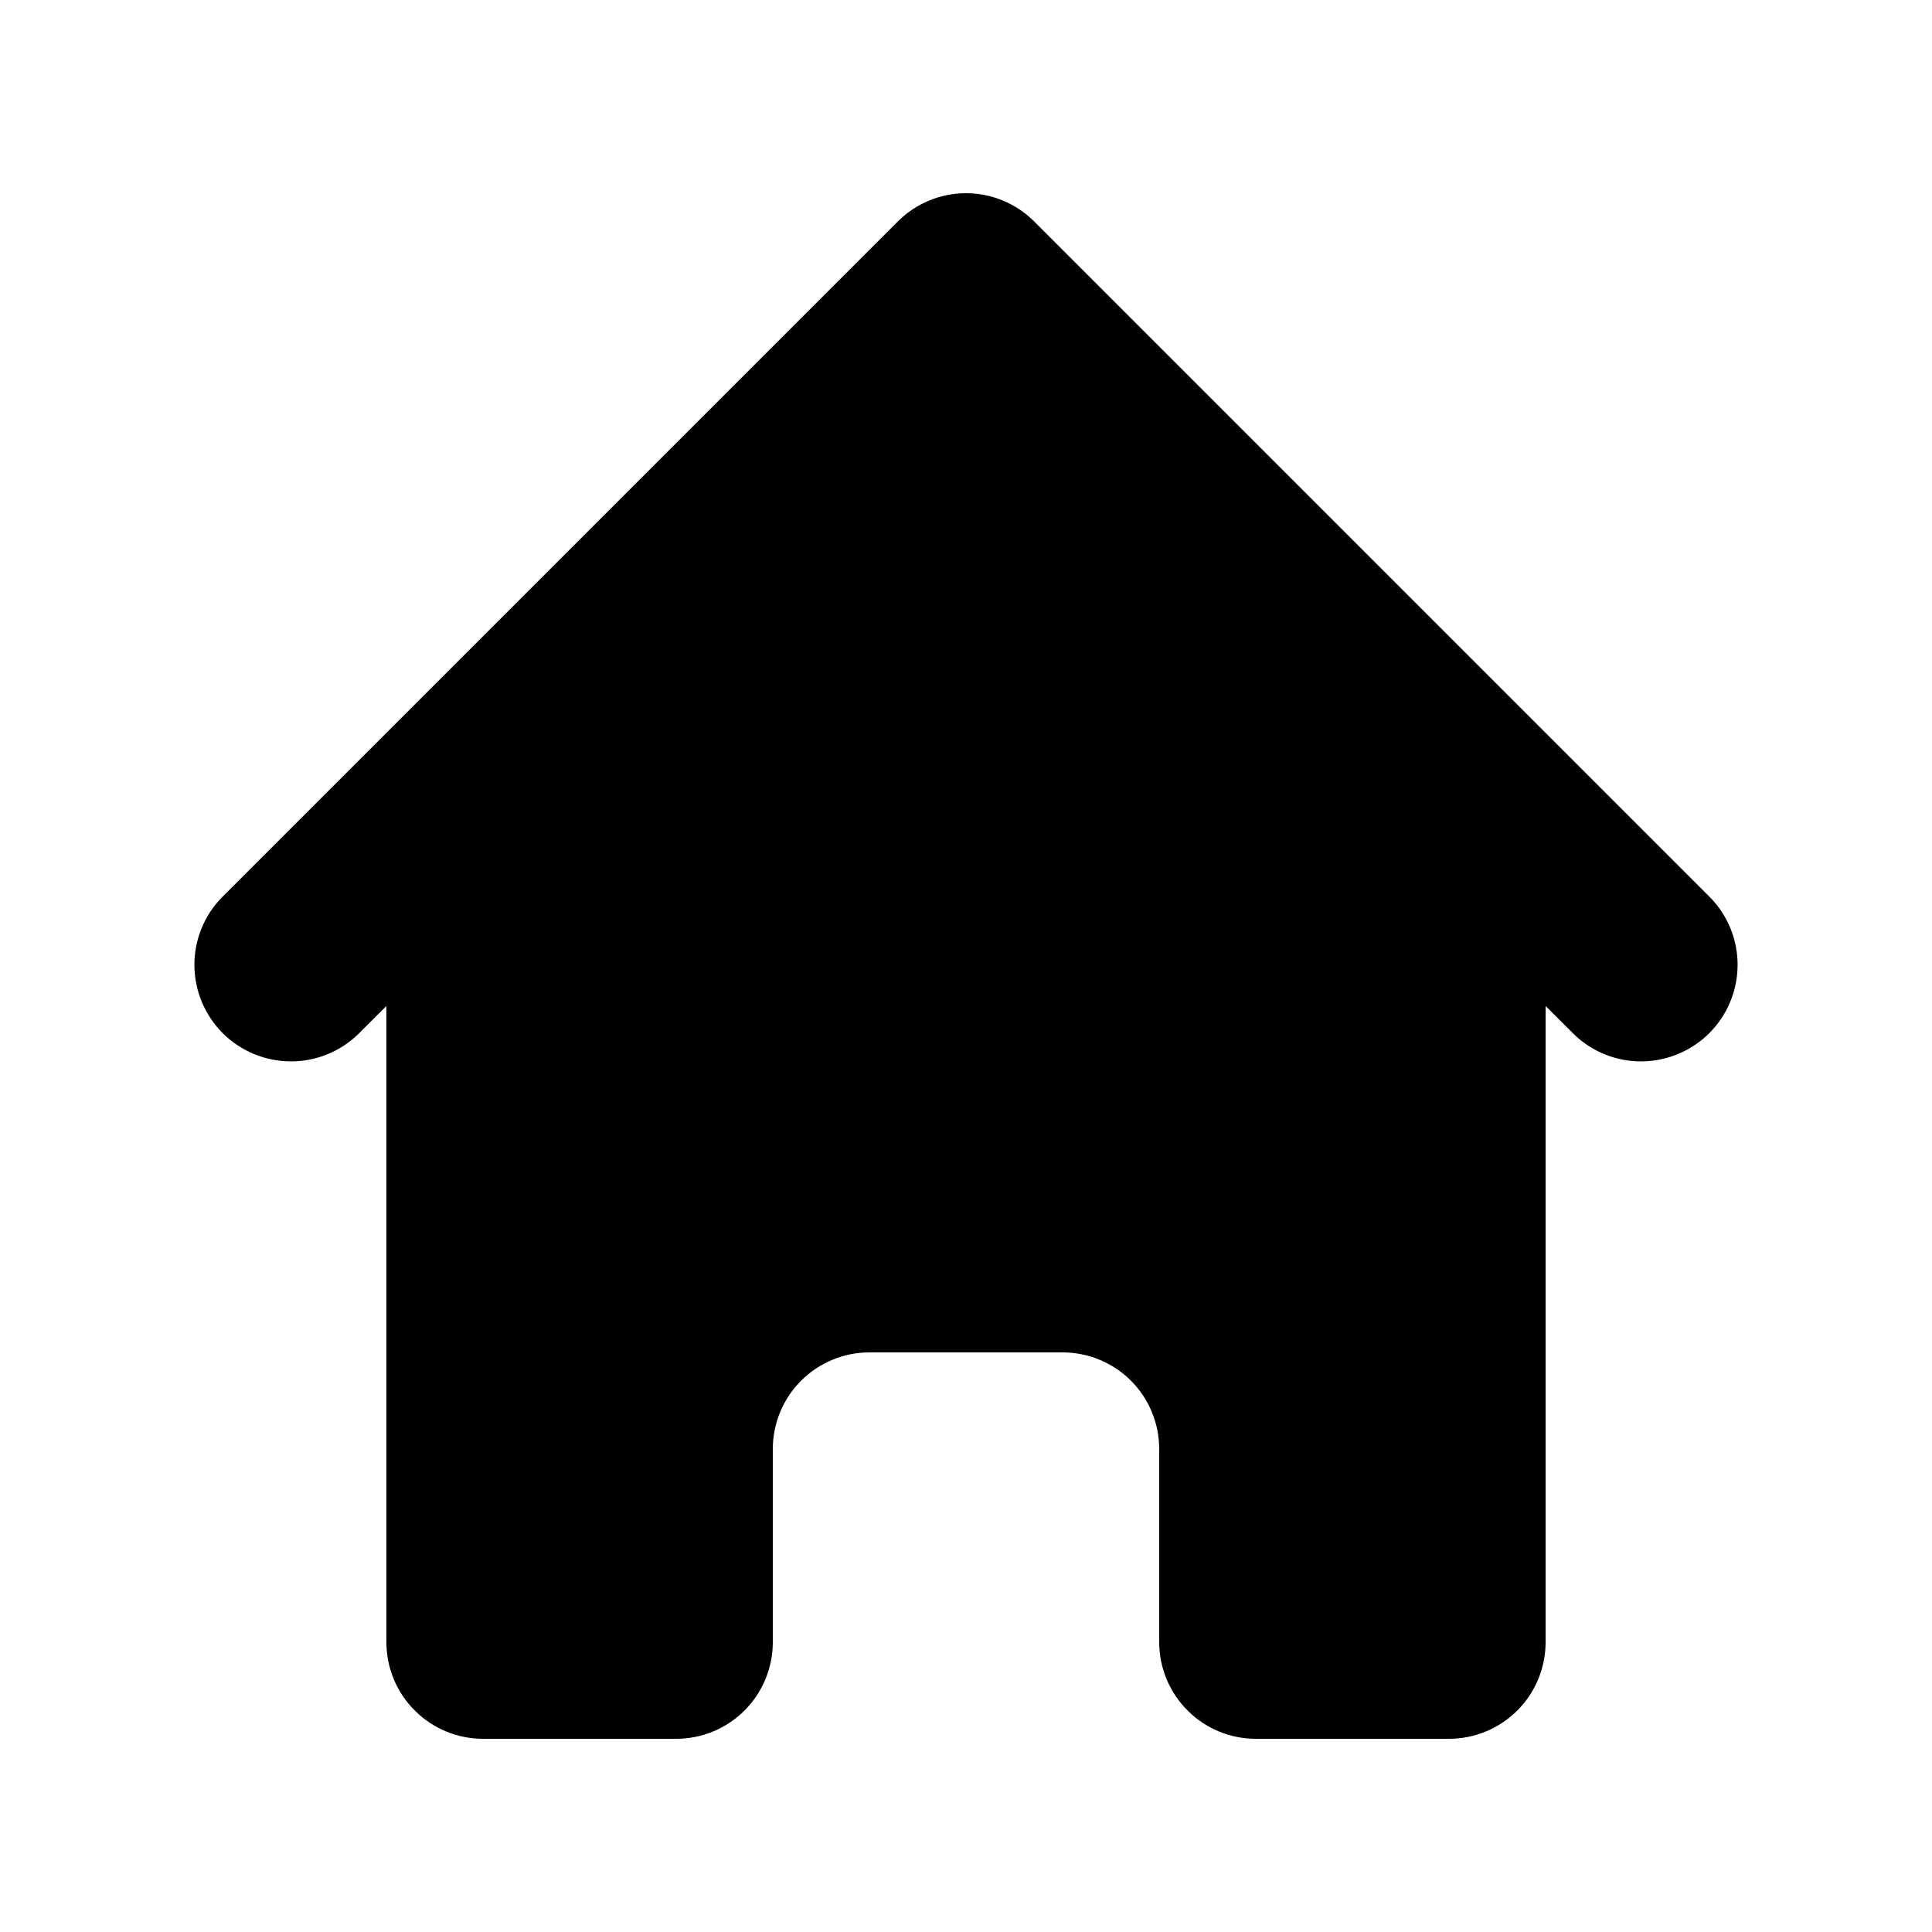 <svg width="24" height="24" viewBox="0 0 24 24" fill="none" xmlns="http://www.w3.org/2000/svg">
<path d="M12.848 2.752C12.623 2.527 12.318 2.4 12 2.4C11.682 2.4 11.377 2.527 11.152 2.752L2.752 11.152C2.533 11.378 2.412 11.681 2.415 11.996C2.418 12.31 2.544 12.611 2.766 12.834C2.989 13.056 3.29 13.182 3.604 13.185C3.919 13.188 4.222 13.067 4.448 12.848L4.8 12.497V20.4C4.8 20.718 4.926 21.023 5.152 21.248C5.377 21.474 5.682 21.6 6 21.6H8.4C8.718 21.6 9.024 21.474 9.249 21.248C9.474 21.023 9.6 20.718 9.6 20.4V18C9.6 17.682 9.726 17.377 9.952 17.151C10.177 16.926 10.482 16.8 10.8 16.8H13.2C13.518 16.8 13.823 16.926 14.049 17.151C14.274 17.377 14.4 17.682 14.4 18V20.4C14.4 20.718 14.527 21.023 14.752 21.248C14.977 21.474 15.282 21.6 15.6 21.6H18C18.318 21.6 18.623 21.474 18.849 21.248C19.074 21.023 19.2 20.718 19.2 20.4V12.497L19.552 12.848C19.778 13.067 20.081 13.188 20.396 13.185C20.71 13.182 21.011 13.056 21.234 12.834C21.456 12.611 21.582 12.31 21.585 11.996C21.588 11.681 21.467 11.378 21.248 11.152L12.848 2.752Z" fill="currentColor"/>
</svg>